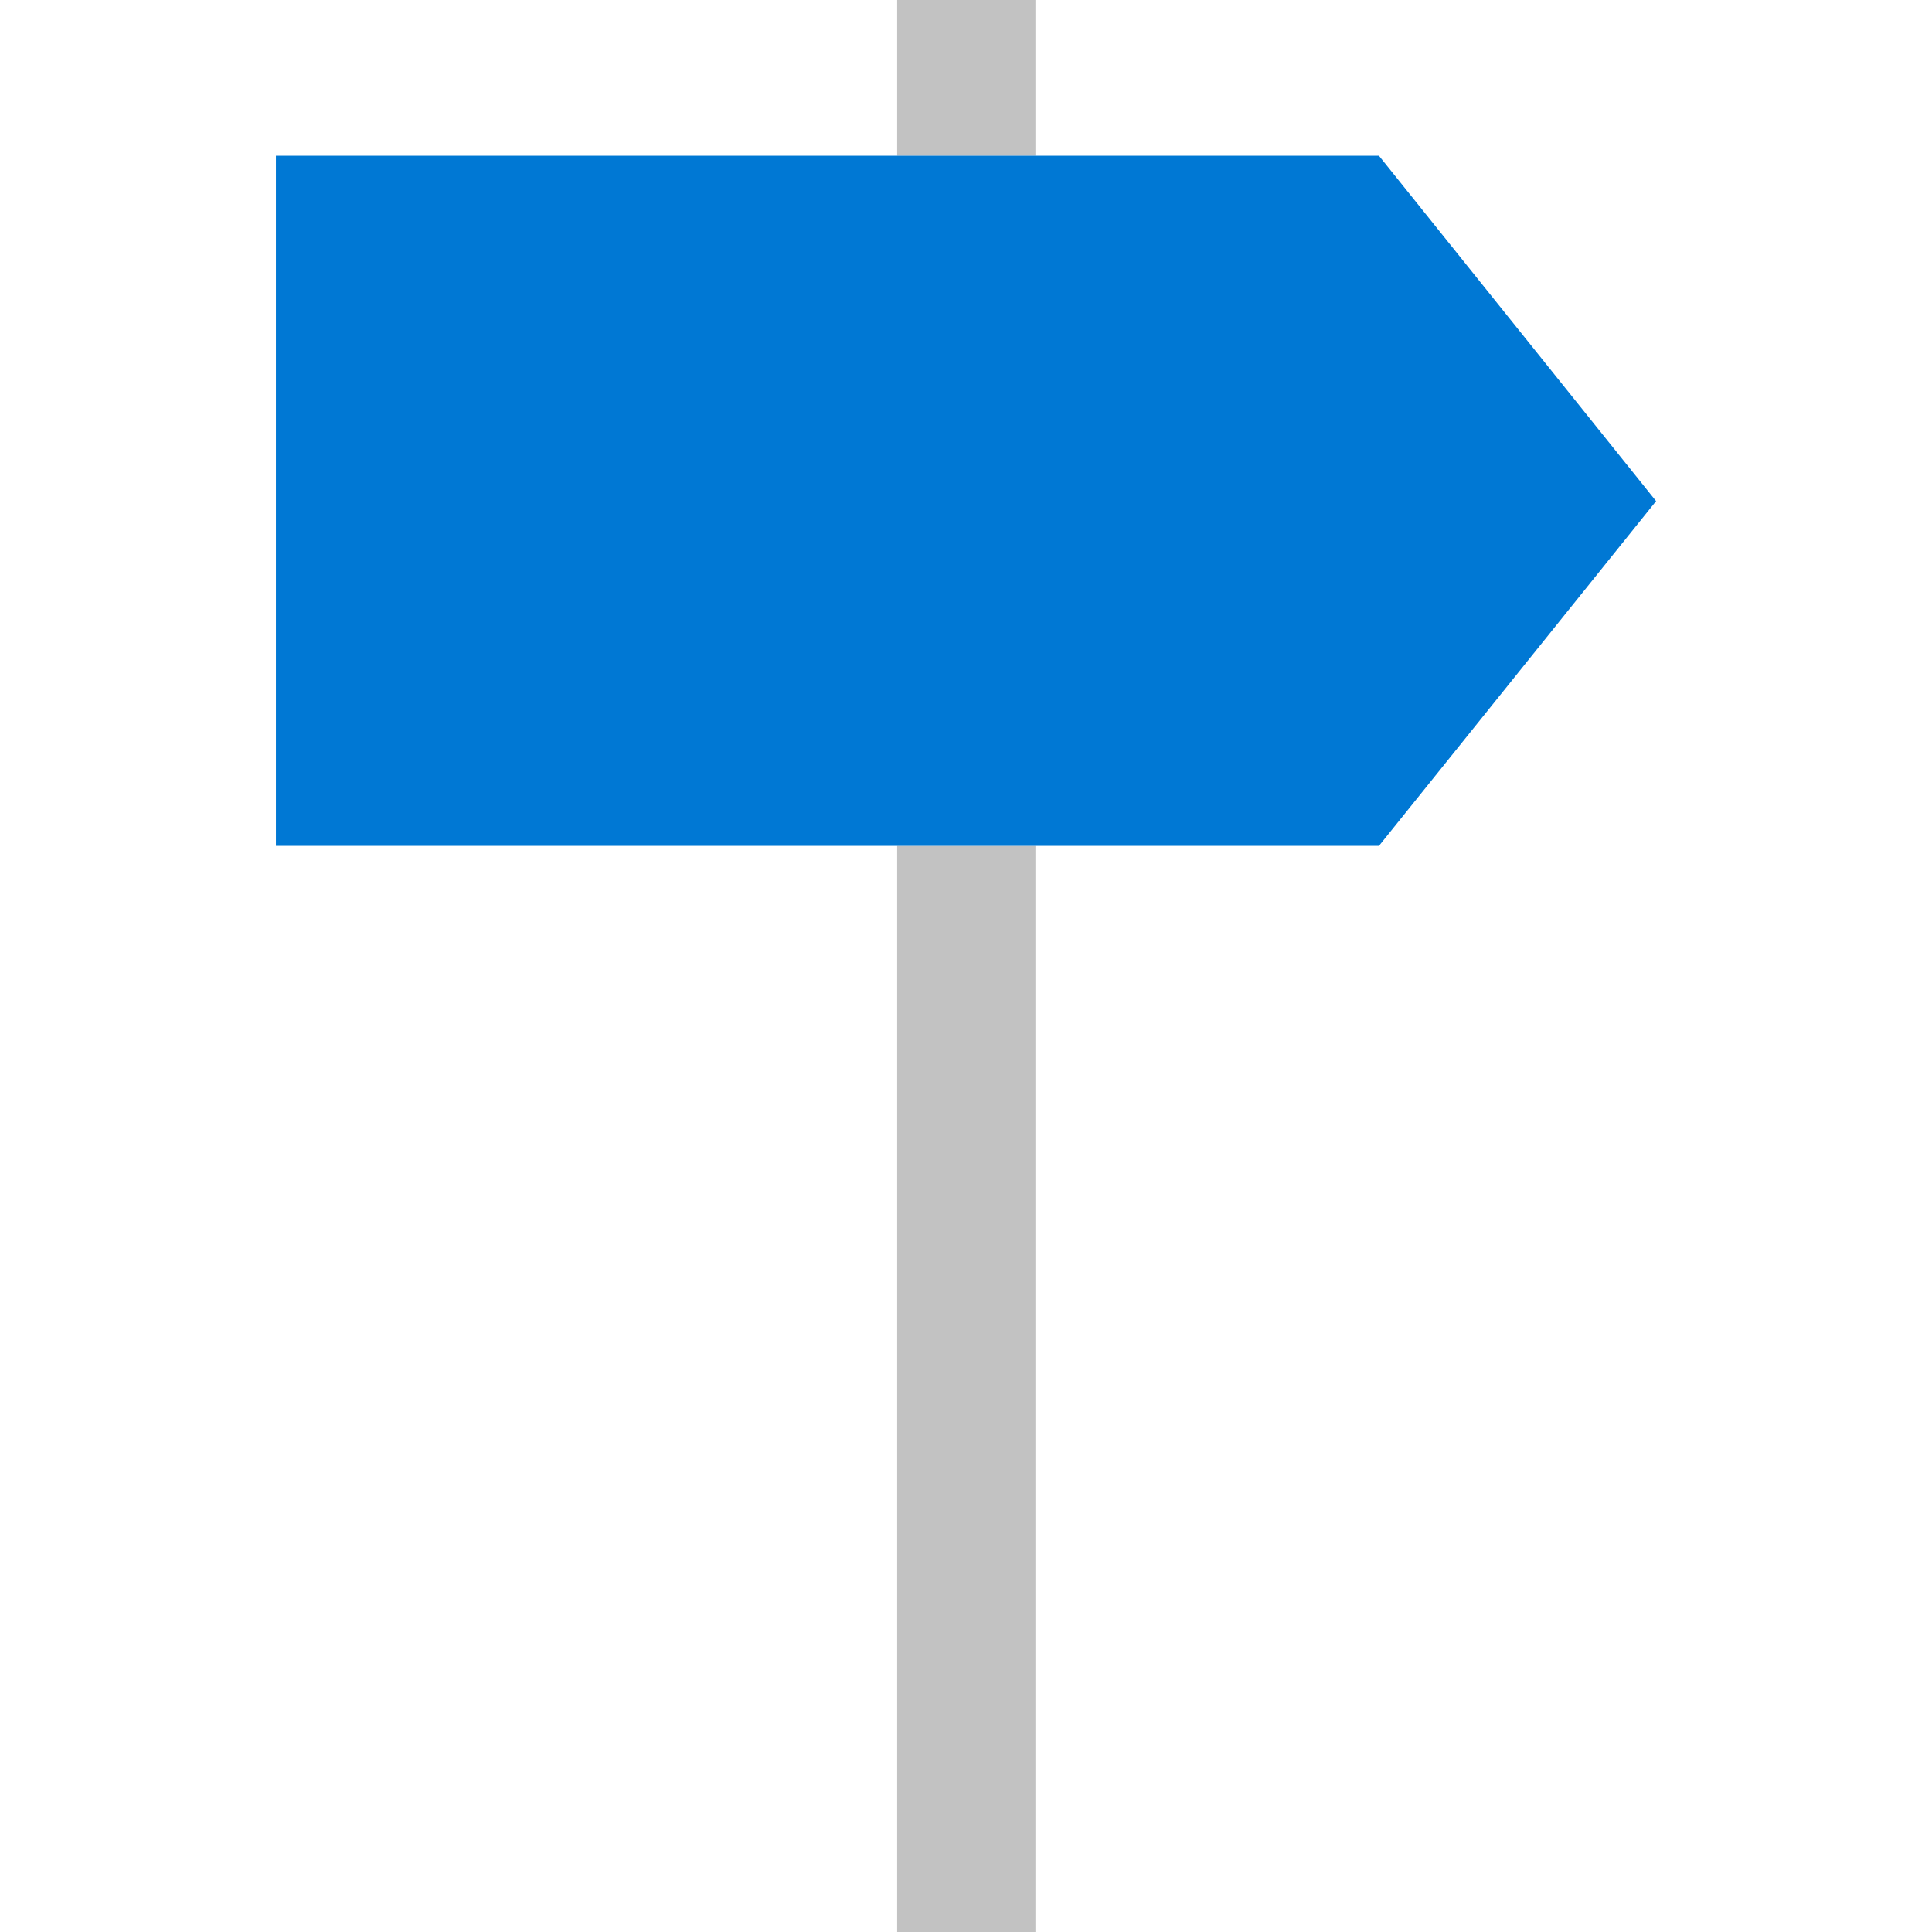 <svg id="ArrowUp" xmlns="http://www.w3.org/2000/svg" viewBox="0 0 32 32"><defs><style>.cls-1{fill:#c2c2c2;}.cls-2{fill:#0078d4;}</style></defs><title>GuidancePost-blue</title><rect class="cls-1" x="14.86" y="14.01" width="2.29" height="17.99"/><rect class="cls-1" x="14.86" width="2.29" height="2.58"/><polygon class="cls-2" points="27.43 8.3 22.84 14.01 4.57 14.01 4.57 2.58 22.84 2.58 27.43 8.3"/></svg>